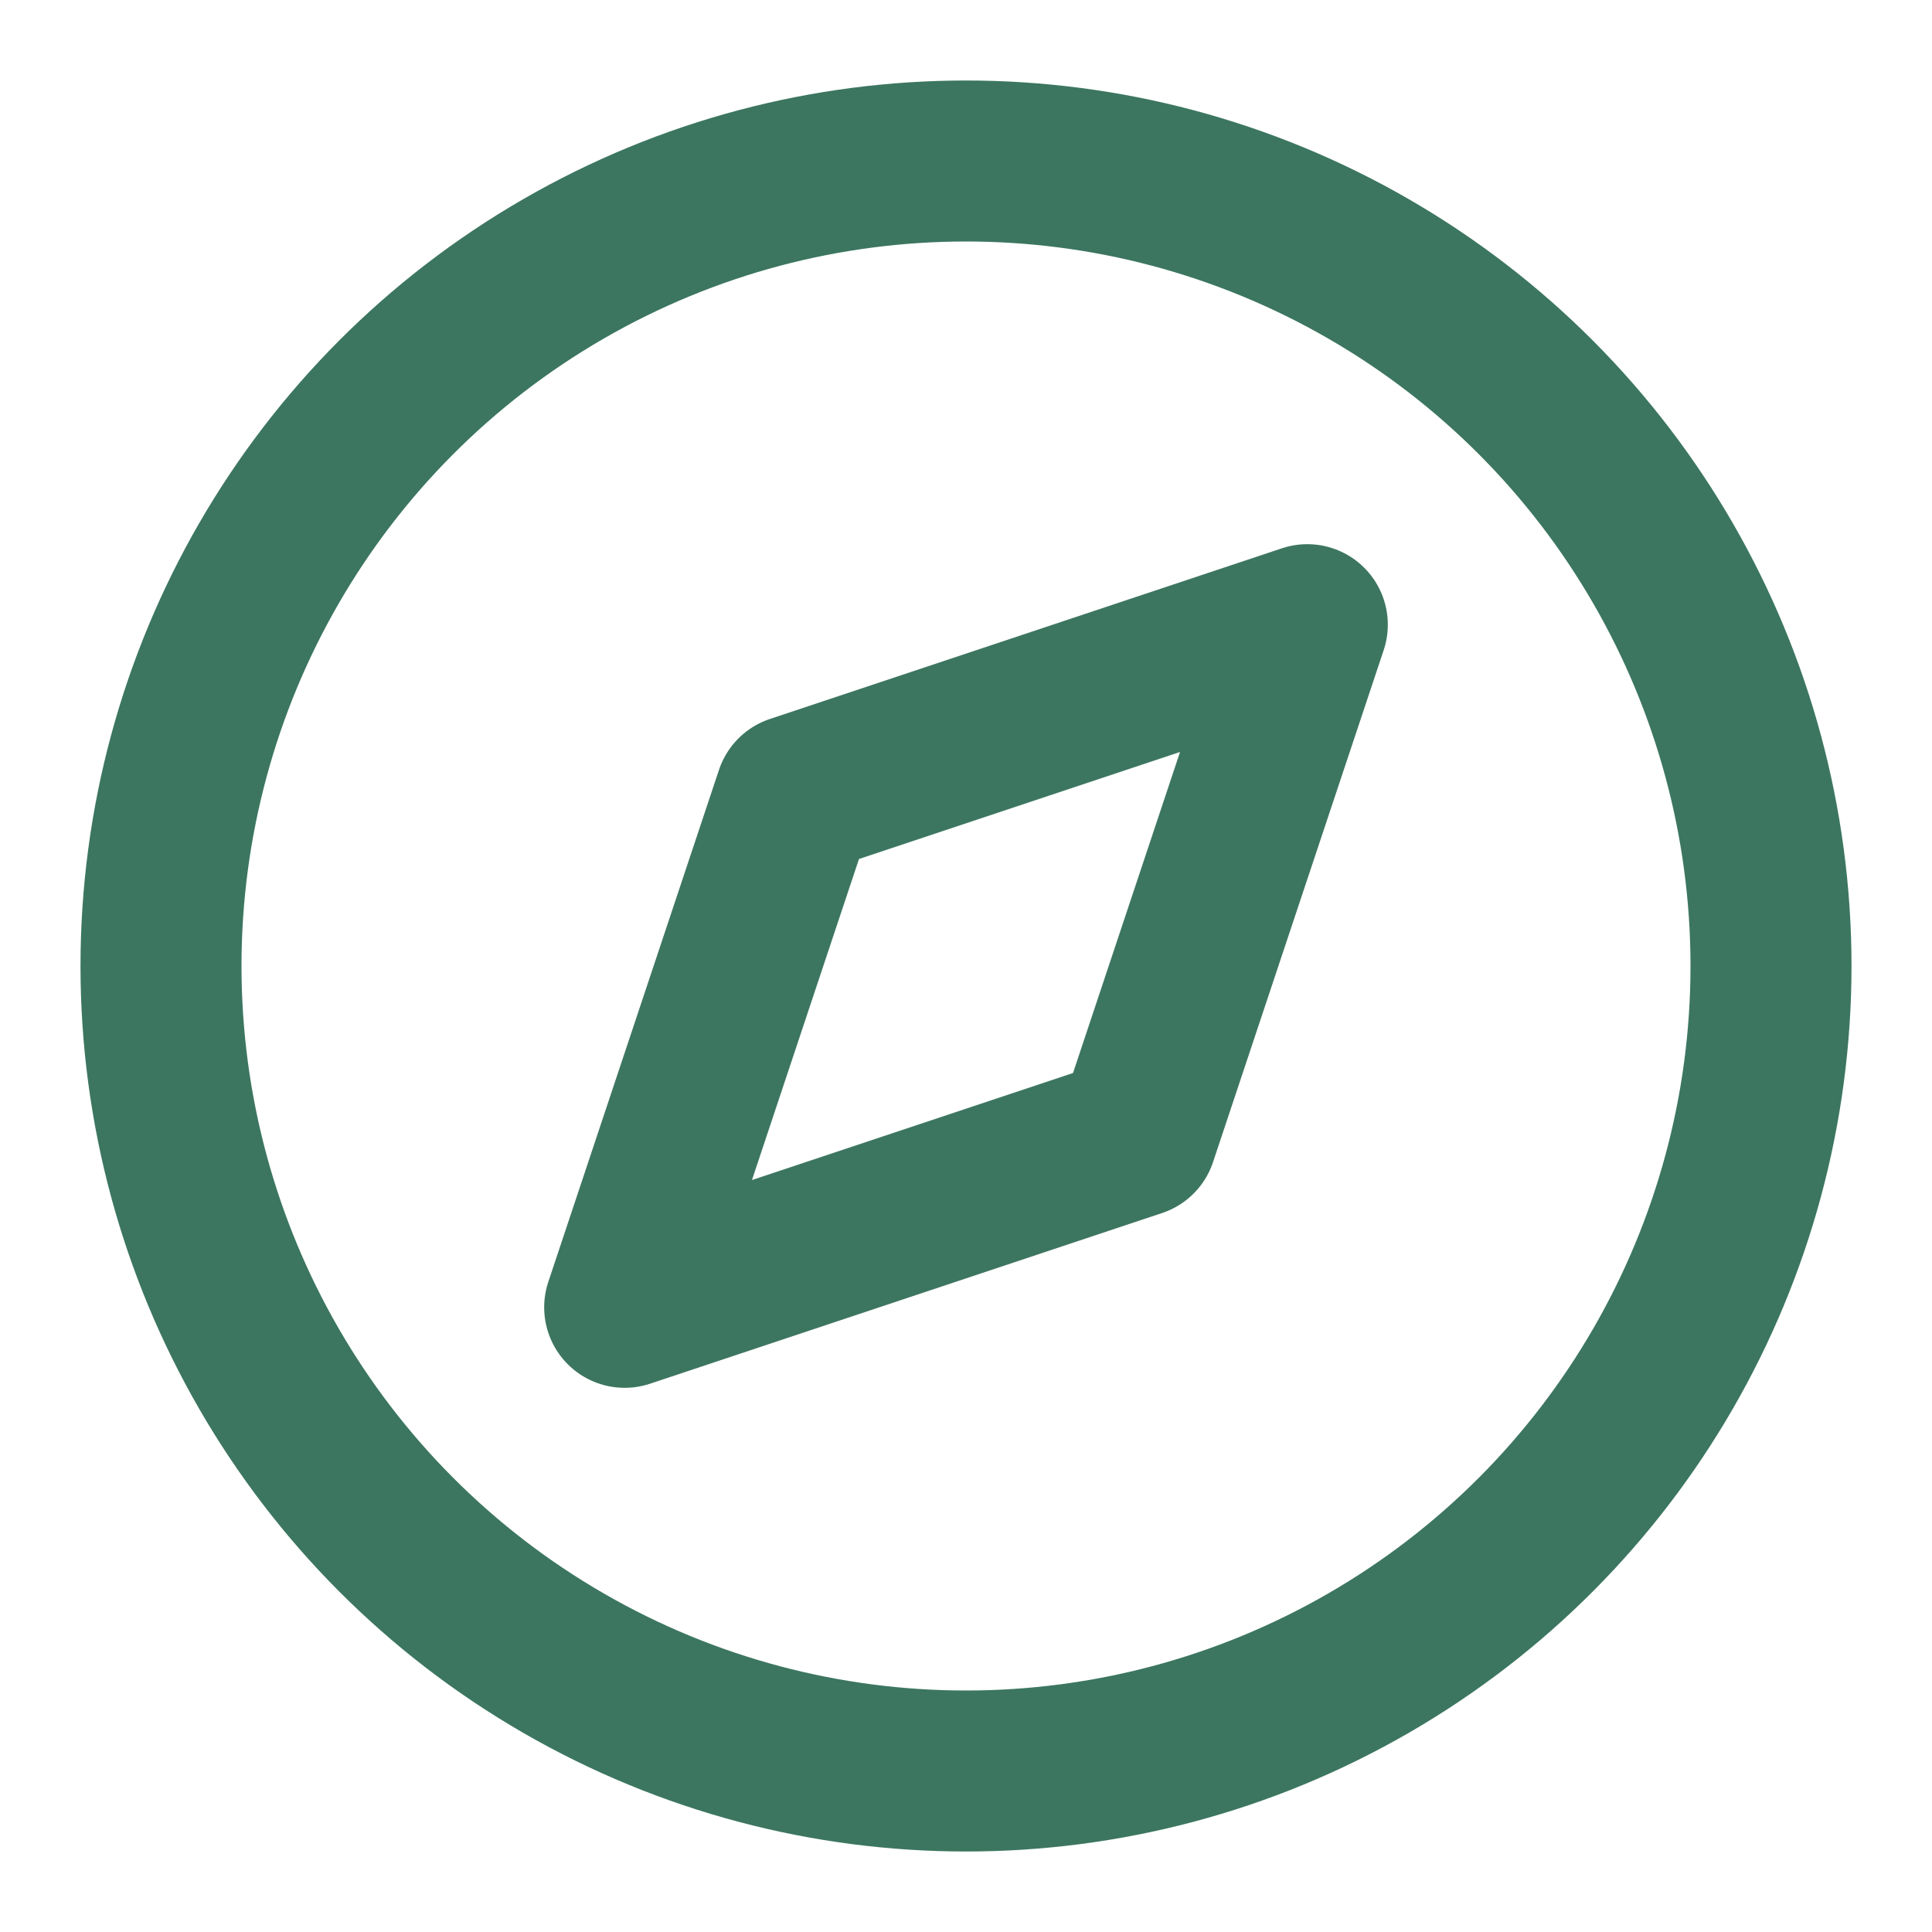 <svg xmlns="http://www.w3.org/2000/svg" width="24" height="24" viewBox="0 0 24 24" fill="none" stroke="#3c7660" stroke-width="2" stroke-linecap="round" stroke-linejoin="round" class="feather feather-compass"><circle cx="12" cy="12" r="10"></circle><polygon points="16.24 7.76 14.12 14.12 7.76 16.24 9.88 9.88 16.24 7.76"></polygon></svg>